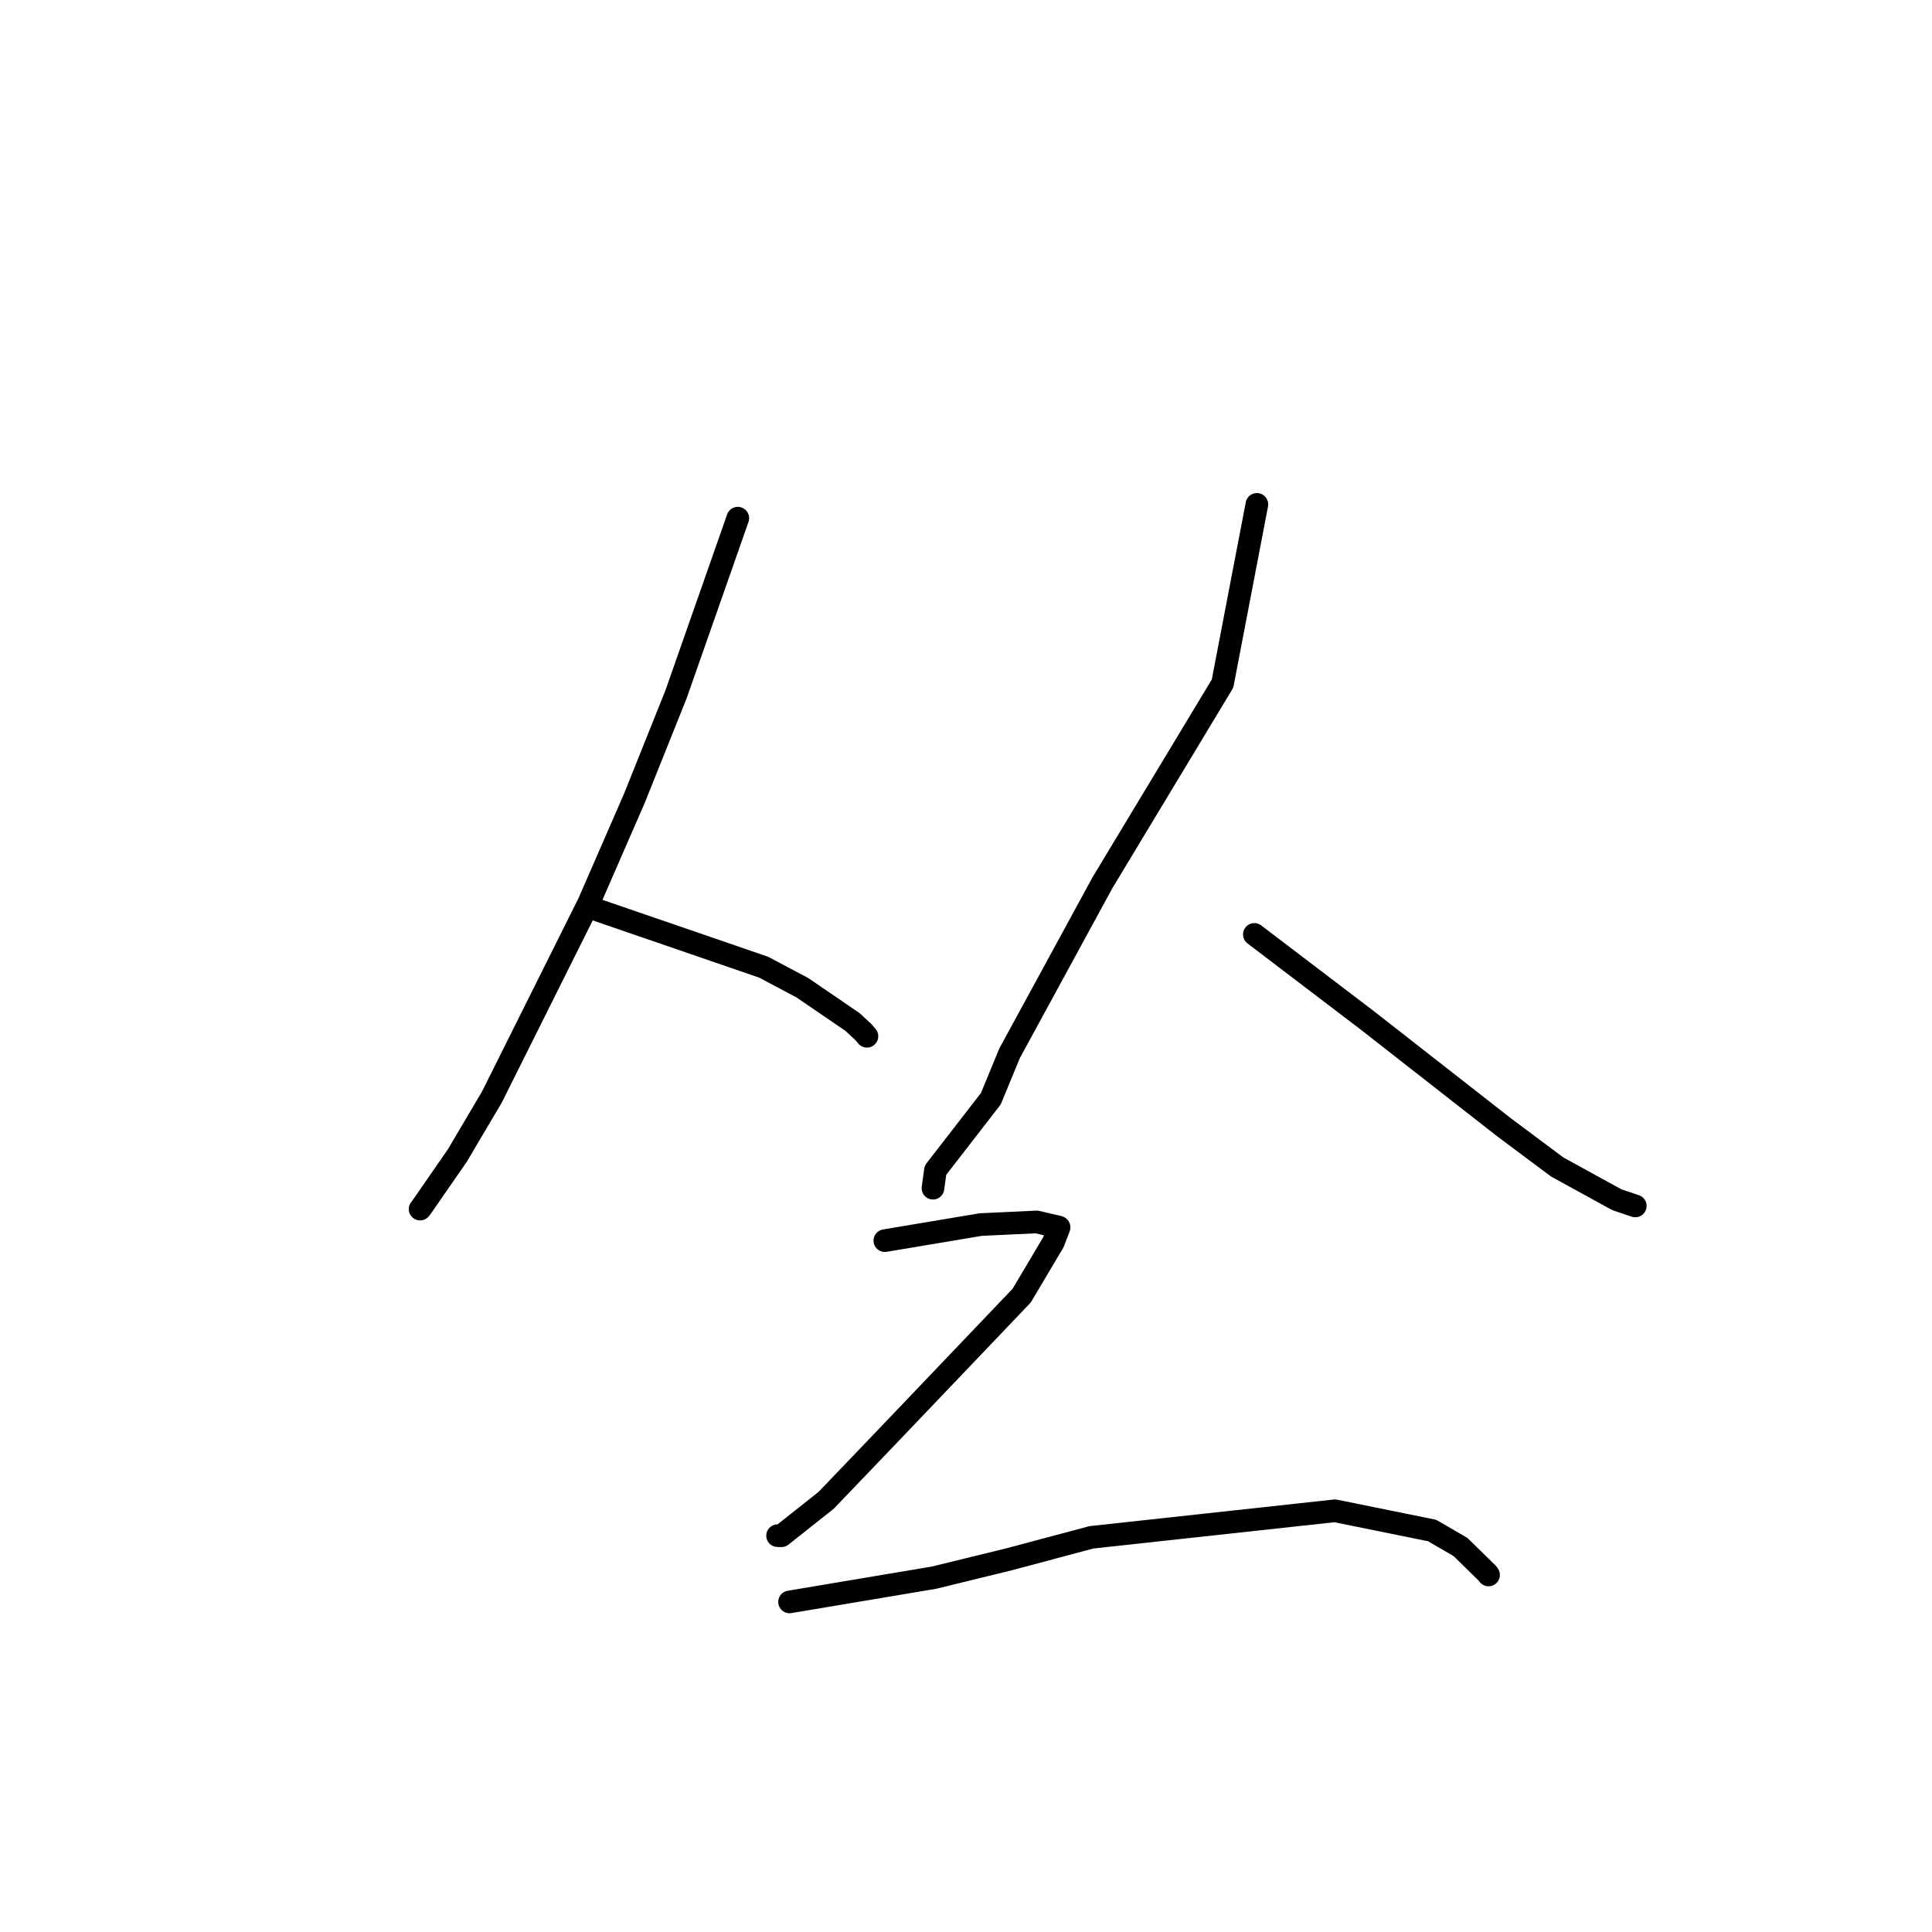 <?xml version="1.0" standalone="no"?>
    <svg width="256" height="256" xmlns="http://www.w3.org/2000/svg" version="1.1">
    <polyline stroke="black" stroke-width="3" stroke-linecap="round" fill="transparent" stroke-linejoin="round" points="97.764 68.661 93.674 80.324 89.584 91.986 84.044 105.819 78.005 119.671 65.175 145.372 60.599 153.114 55.808 160.039 55.677 160.194 55.664 160.21 " />
        <polyline stroke="black" stroke-width="3" stroke-linecap="round" fill="transparent" stroke-linejoin="round" points="78.47 120.35 89.826 124.253 101.182 128.157 106.307 130.872 112.979 135.432 114.443 136.793 114.859 137.293 114.87 137.306 114.874 137.311 " />
        <polyline stroke="black" stroke-width="3" stroke-linecap="round" fill="transparent" stroke-linejoin="round" points="166.544 66.834 164.269 78.707 161.993 90.579 146.075 116.977 133.784 139.548 131.288 145.591 123.949 155.067 123.653 157.226 123.623 157.442 " />
        <polyline stroke="black" stroke-width="3" stroke-linecap="round" fill="transparent" stroke-linejoin="round" points="166.209 123.817 173.642 129.473 181.075 135.129 199.305 149.382 206.338 154.632 214.244 158.974 216.664 159.786 216.683 159.792 " />
        <polyline stroke="black" stroke-width="3" stroke-linecap="round" fill="transparent" stroke-linejoin="round" points="117.247 164.391 123.601 163.326 129.955 162.261 137.355 161.914 140.305 162.6 140.333 162.629 139.576 164.609 135.374 171.682 117.552 190.36 109.472 198.797 103.547 203.494 103.034 203.485 " />
        <polyline stroke="black" stroke-width="3" stroke-linecap="round" fill="transparent" stroke-linejoin="round" points="104.621 212.263 114.198 210.655 123.775 209.046 133.731 206.609 144.613 203.704 176.882 200.187 189.754 202.8 193.524 204.985 197.127 208.516 197.232 208.678 197.24 208.69 " />
        </svg>